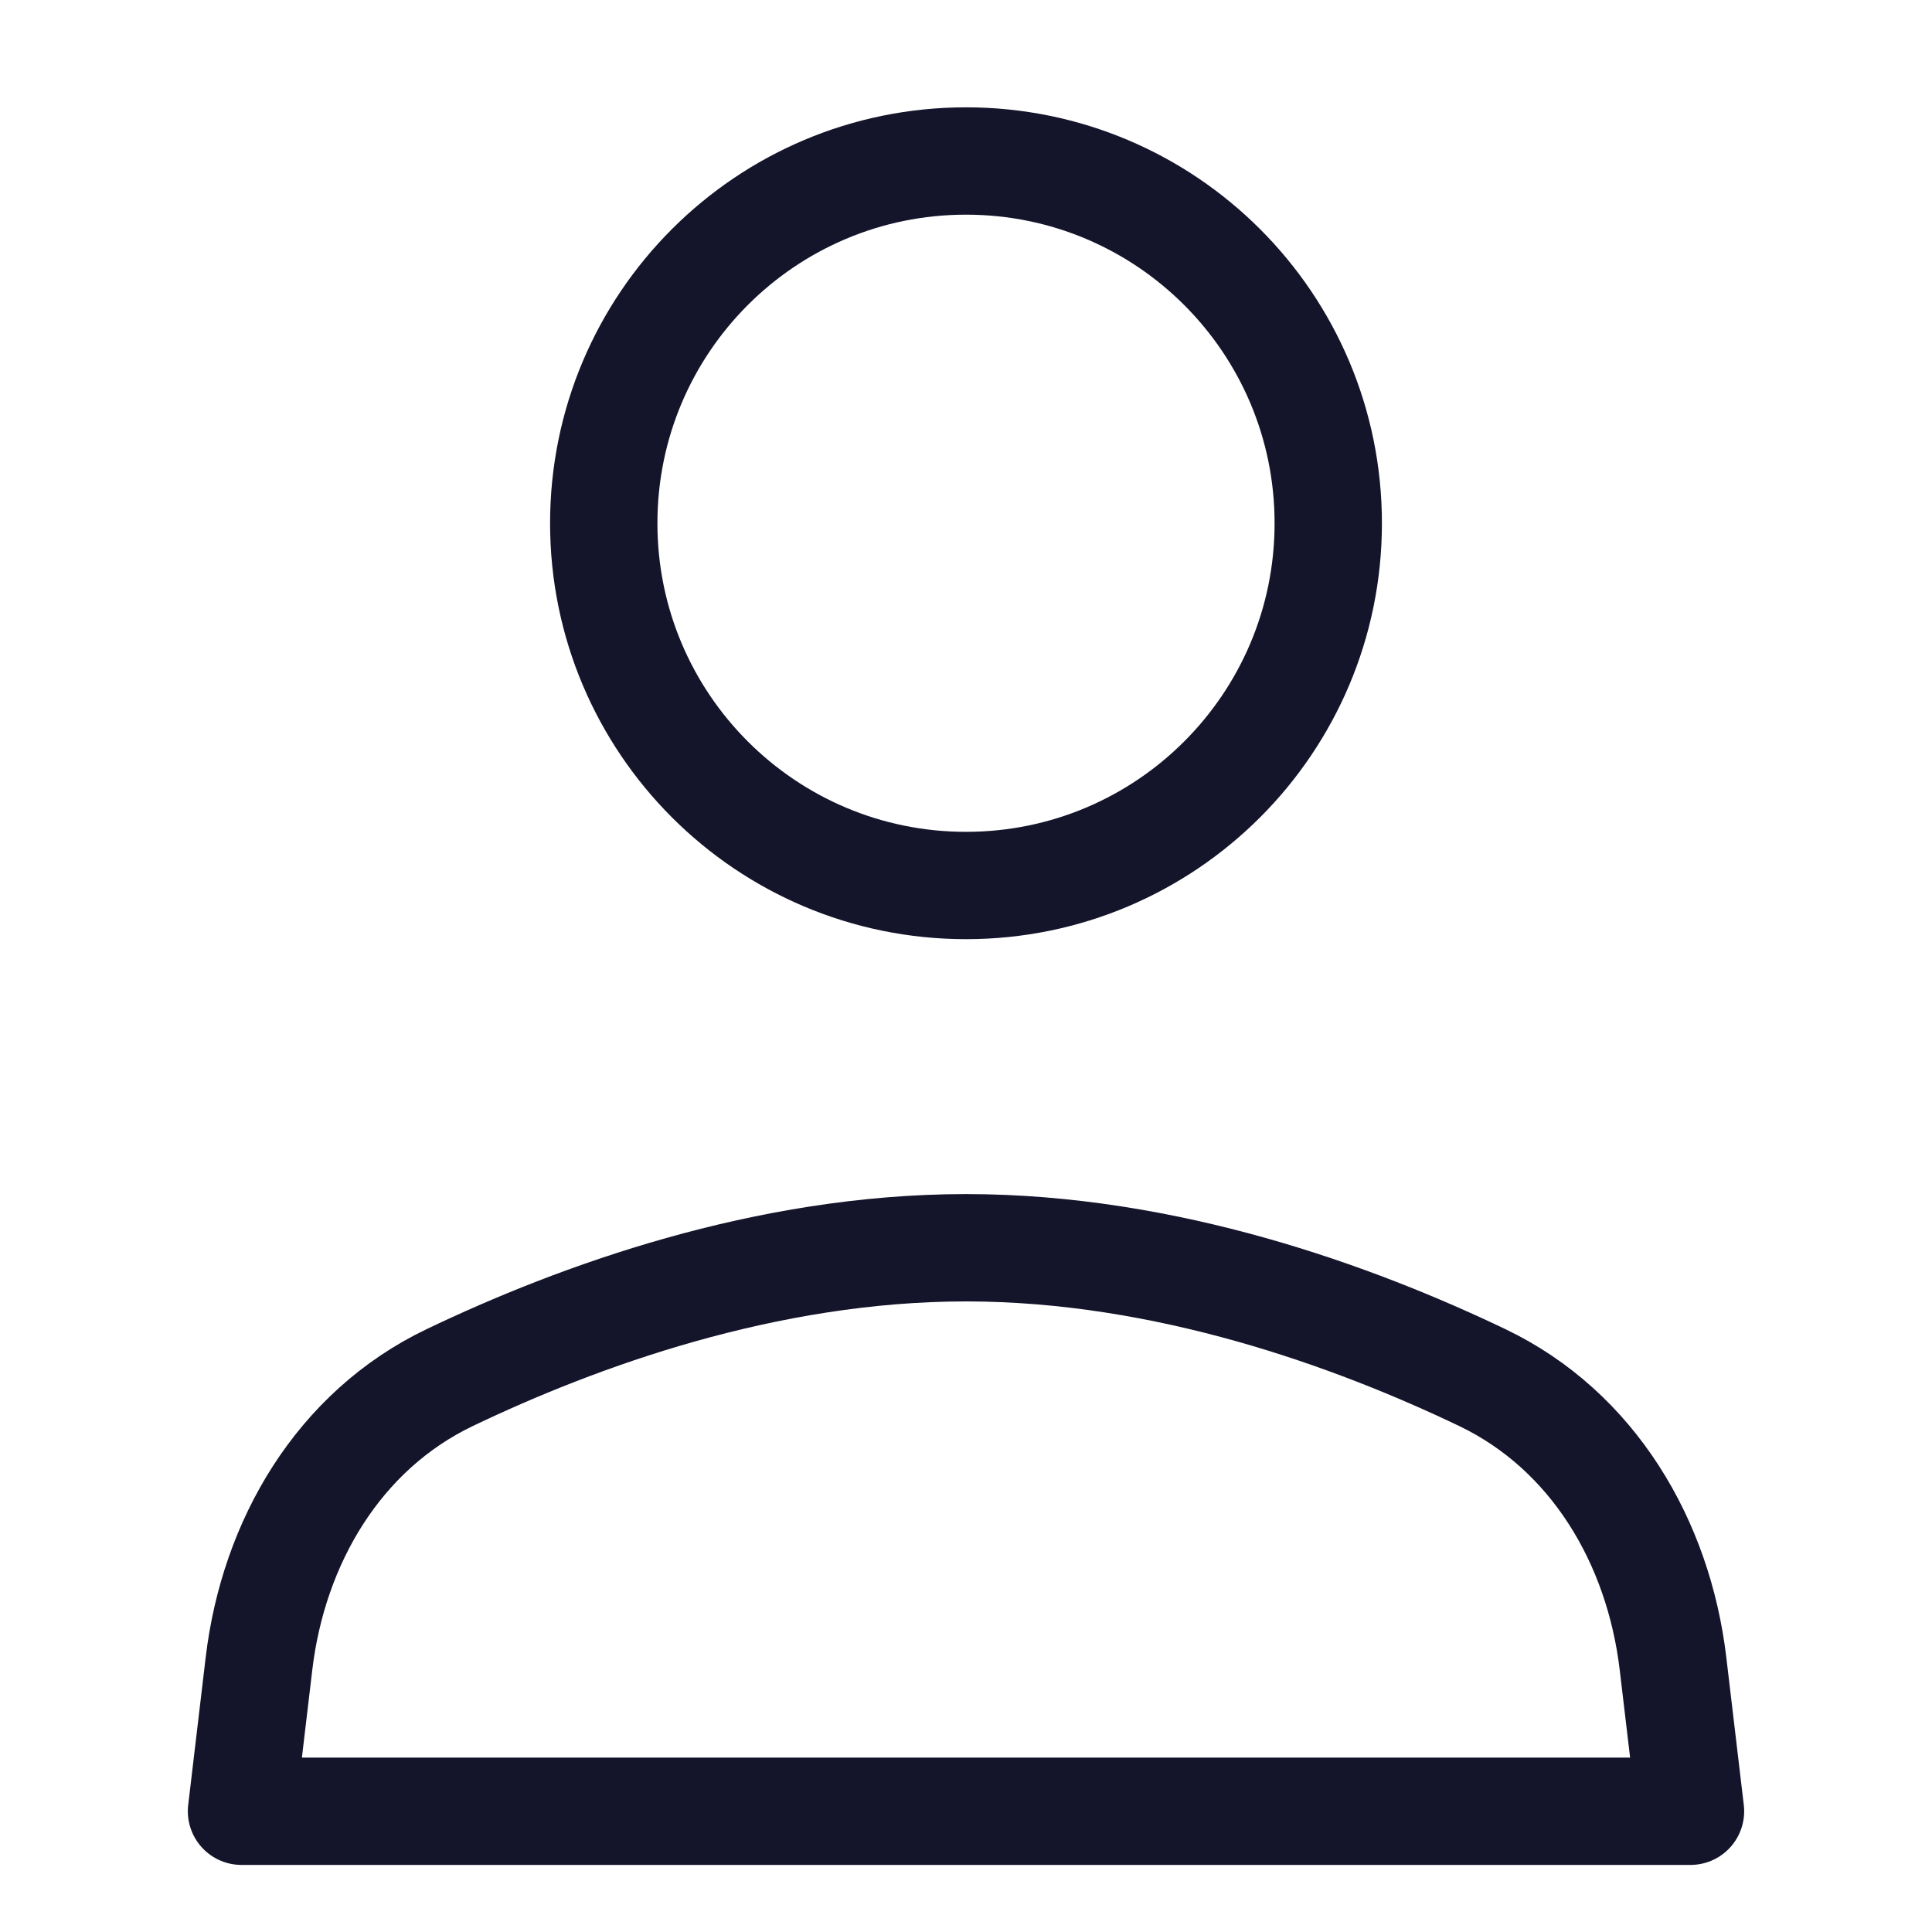 <svg width="18" height="18" viewBox="0 0 18 18" fill="none" xmlns="http://www.w3.org/2000/svg">
<path d="M13.811 12.835C12.618 12.264 10.866 11.625 9 11.625C7.134 11.625 5.382 12.264 4.189 12.835C3.158 13.329 2.548 14.364 2.413 15.499L2.25 16.875H15.75L15.587 15.499C15.452 14.364 14.842 13.329 13.811 12.835Z" stroke="#14142B" stroke-linecap="round" stroke-linejoin="round"/>
<path d="M9 8.25C10.864 8.25 12.375 6.739 12.375 4.875C12.375 3.011 10.864 1.5 9 1.5C7.136 1.5 5.625 3.011 5.625 4.875C5.625 6.739 7.136 8.25 9 8.25Z" stroke="#14142B" stroke-linecap="round" stroke-linejoin="round"/>
</svg>
